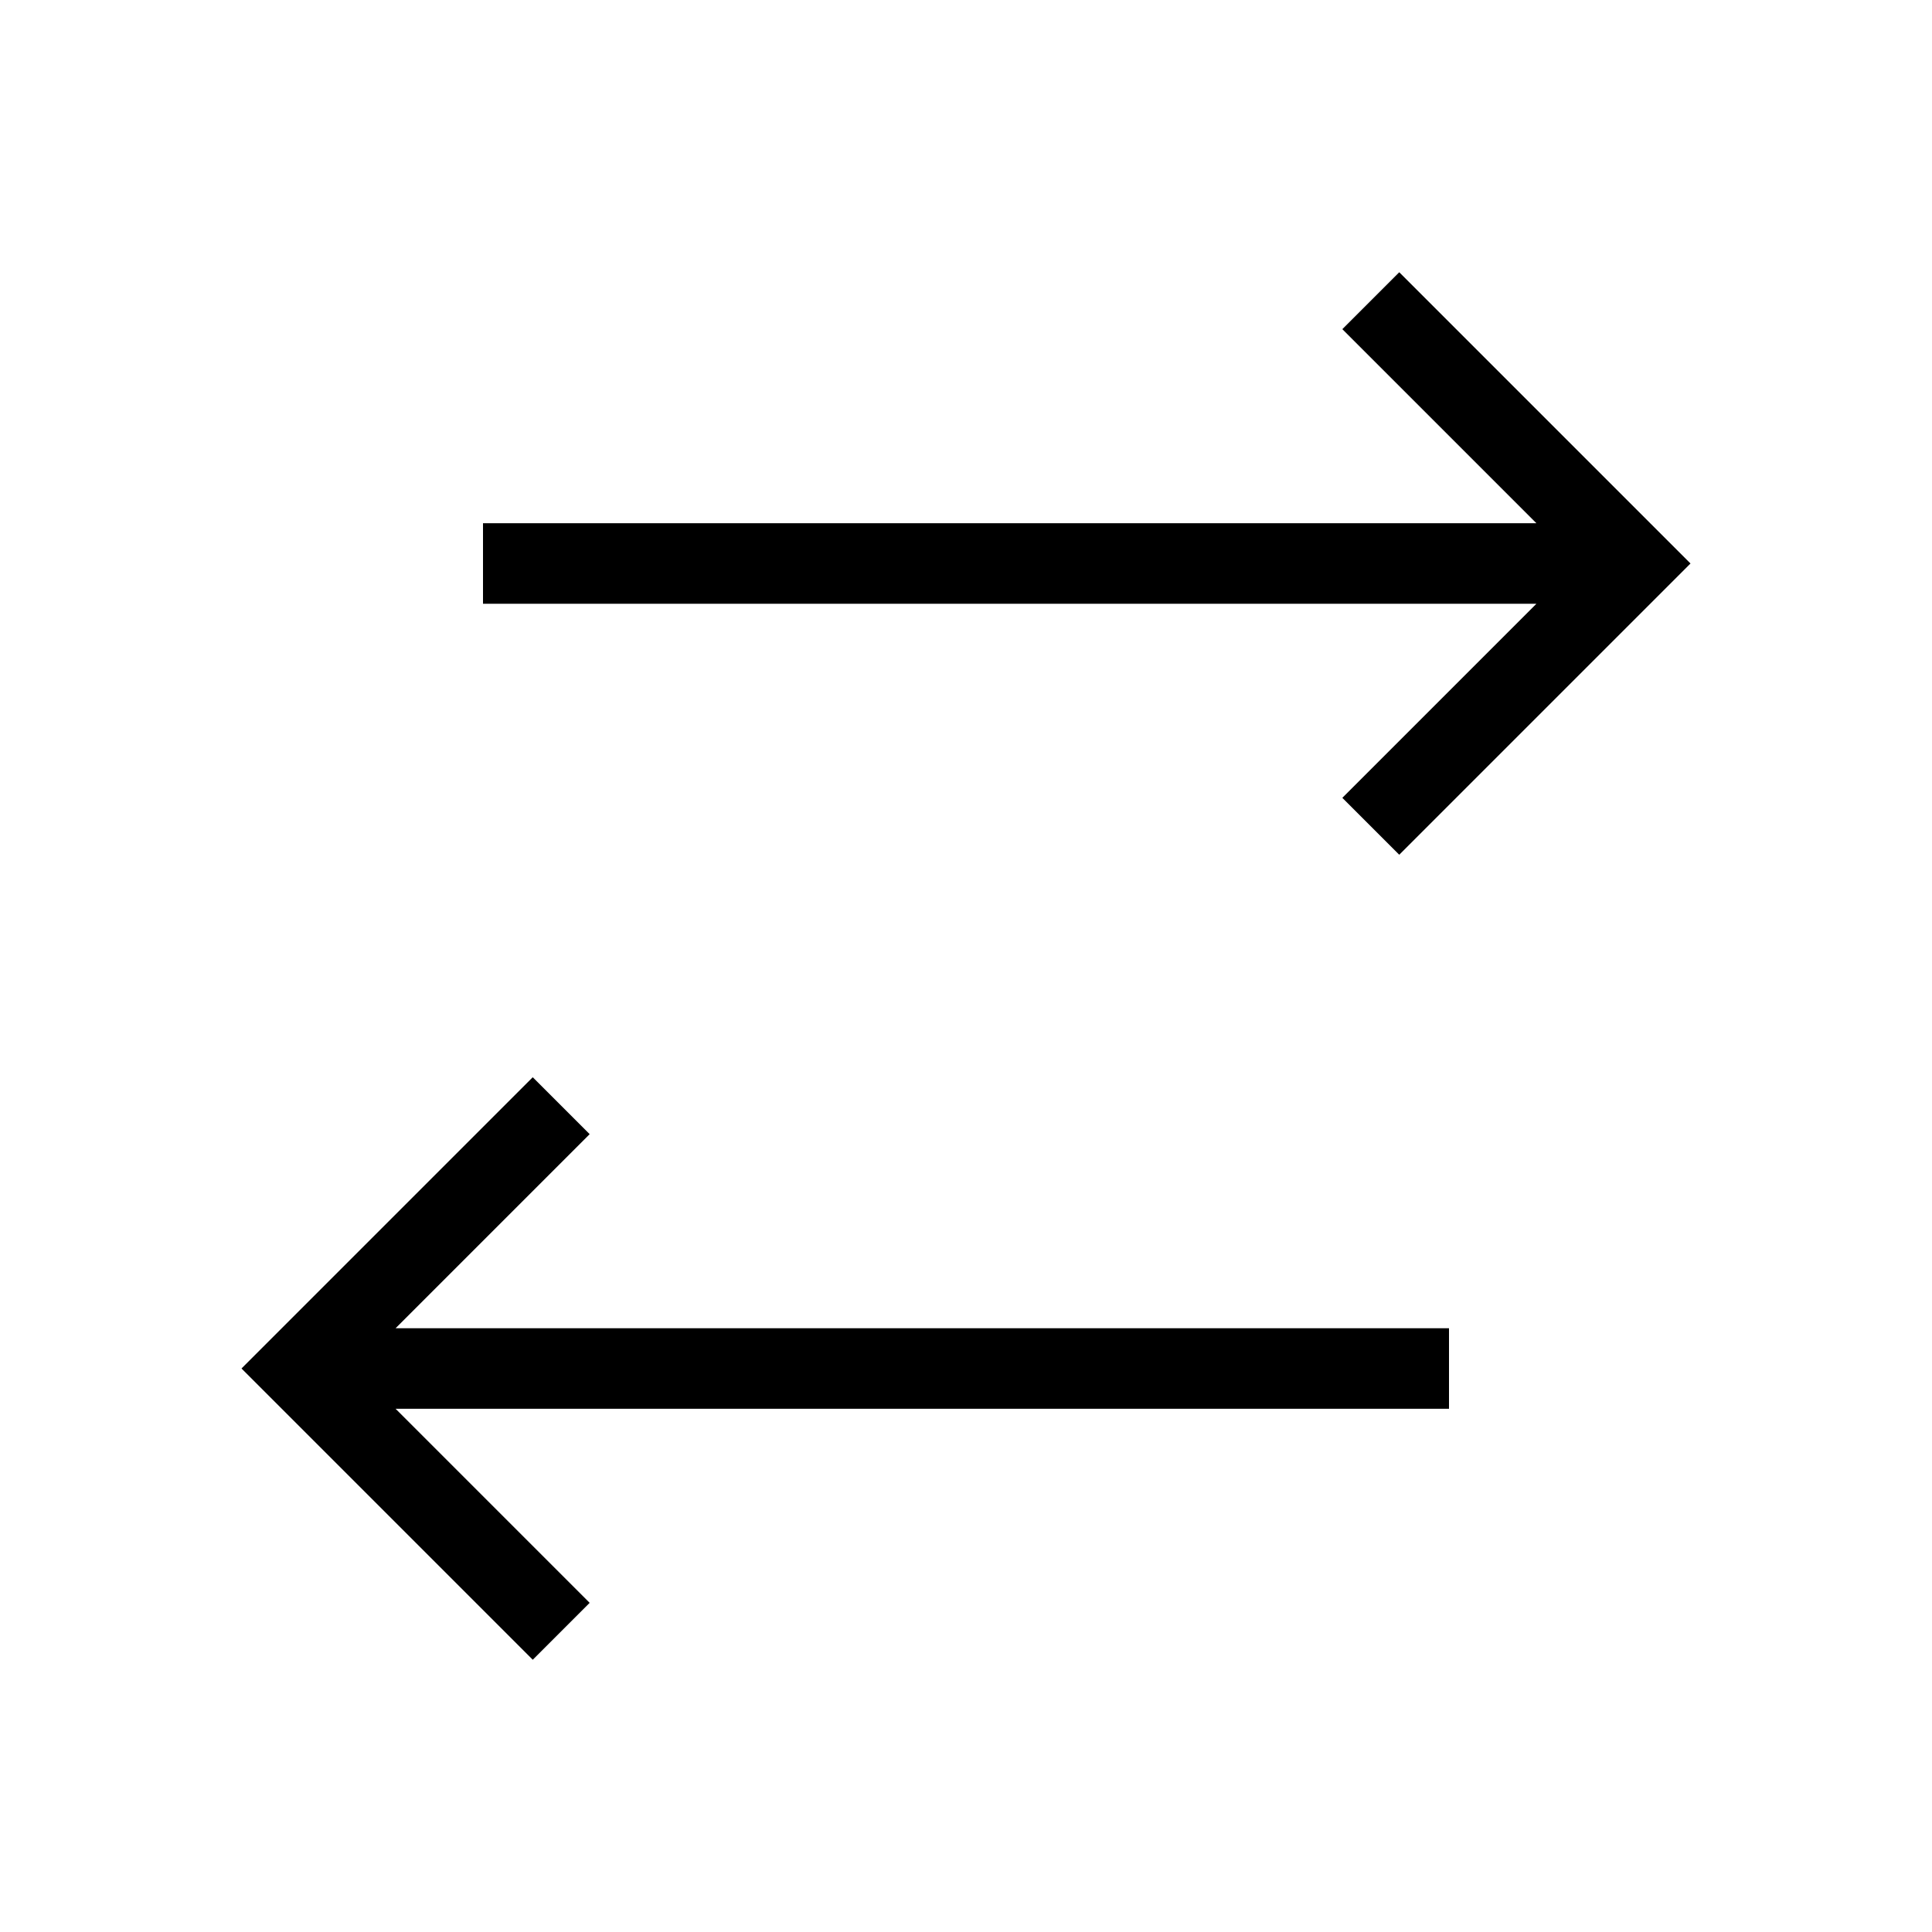 <svg width="24" height="24" viewBox="0 0 24 24" fill="none" xmlns="http://www.w3.org/2000/svg">
<path d="M16.675 9.911L17.382 10.618L21 7L17.382 3.382L16.675 4.089L19.086 6.5H6V7.5H19.086L16.675 9.911ZM7.325 14.089L6.618 13.382L3 17L6.618 20.618L7.325 19.911L4.914 17.5H18V16.5H4.914L7.325 14.089Z" fill="black"/>
</svg>
